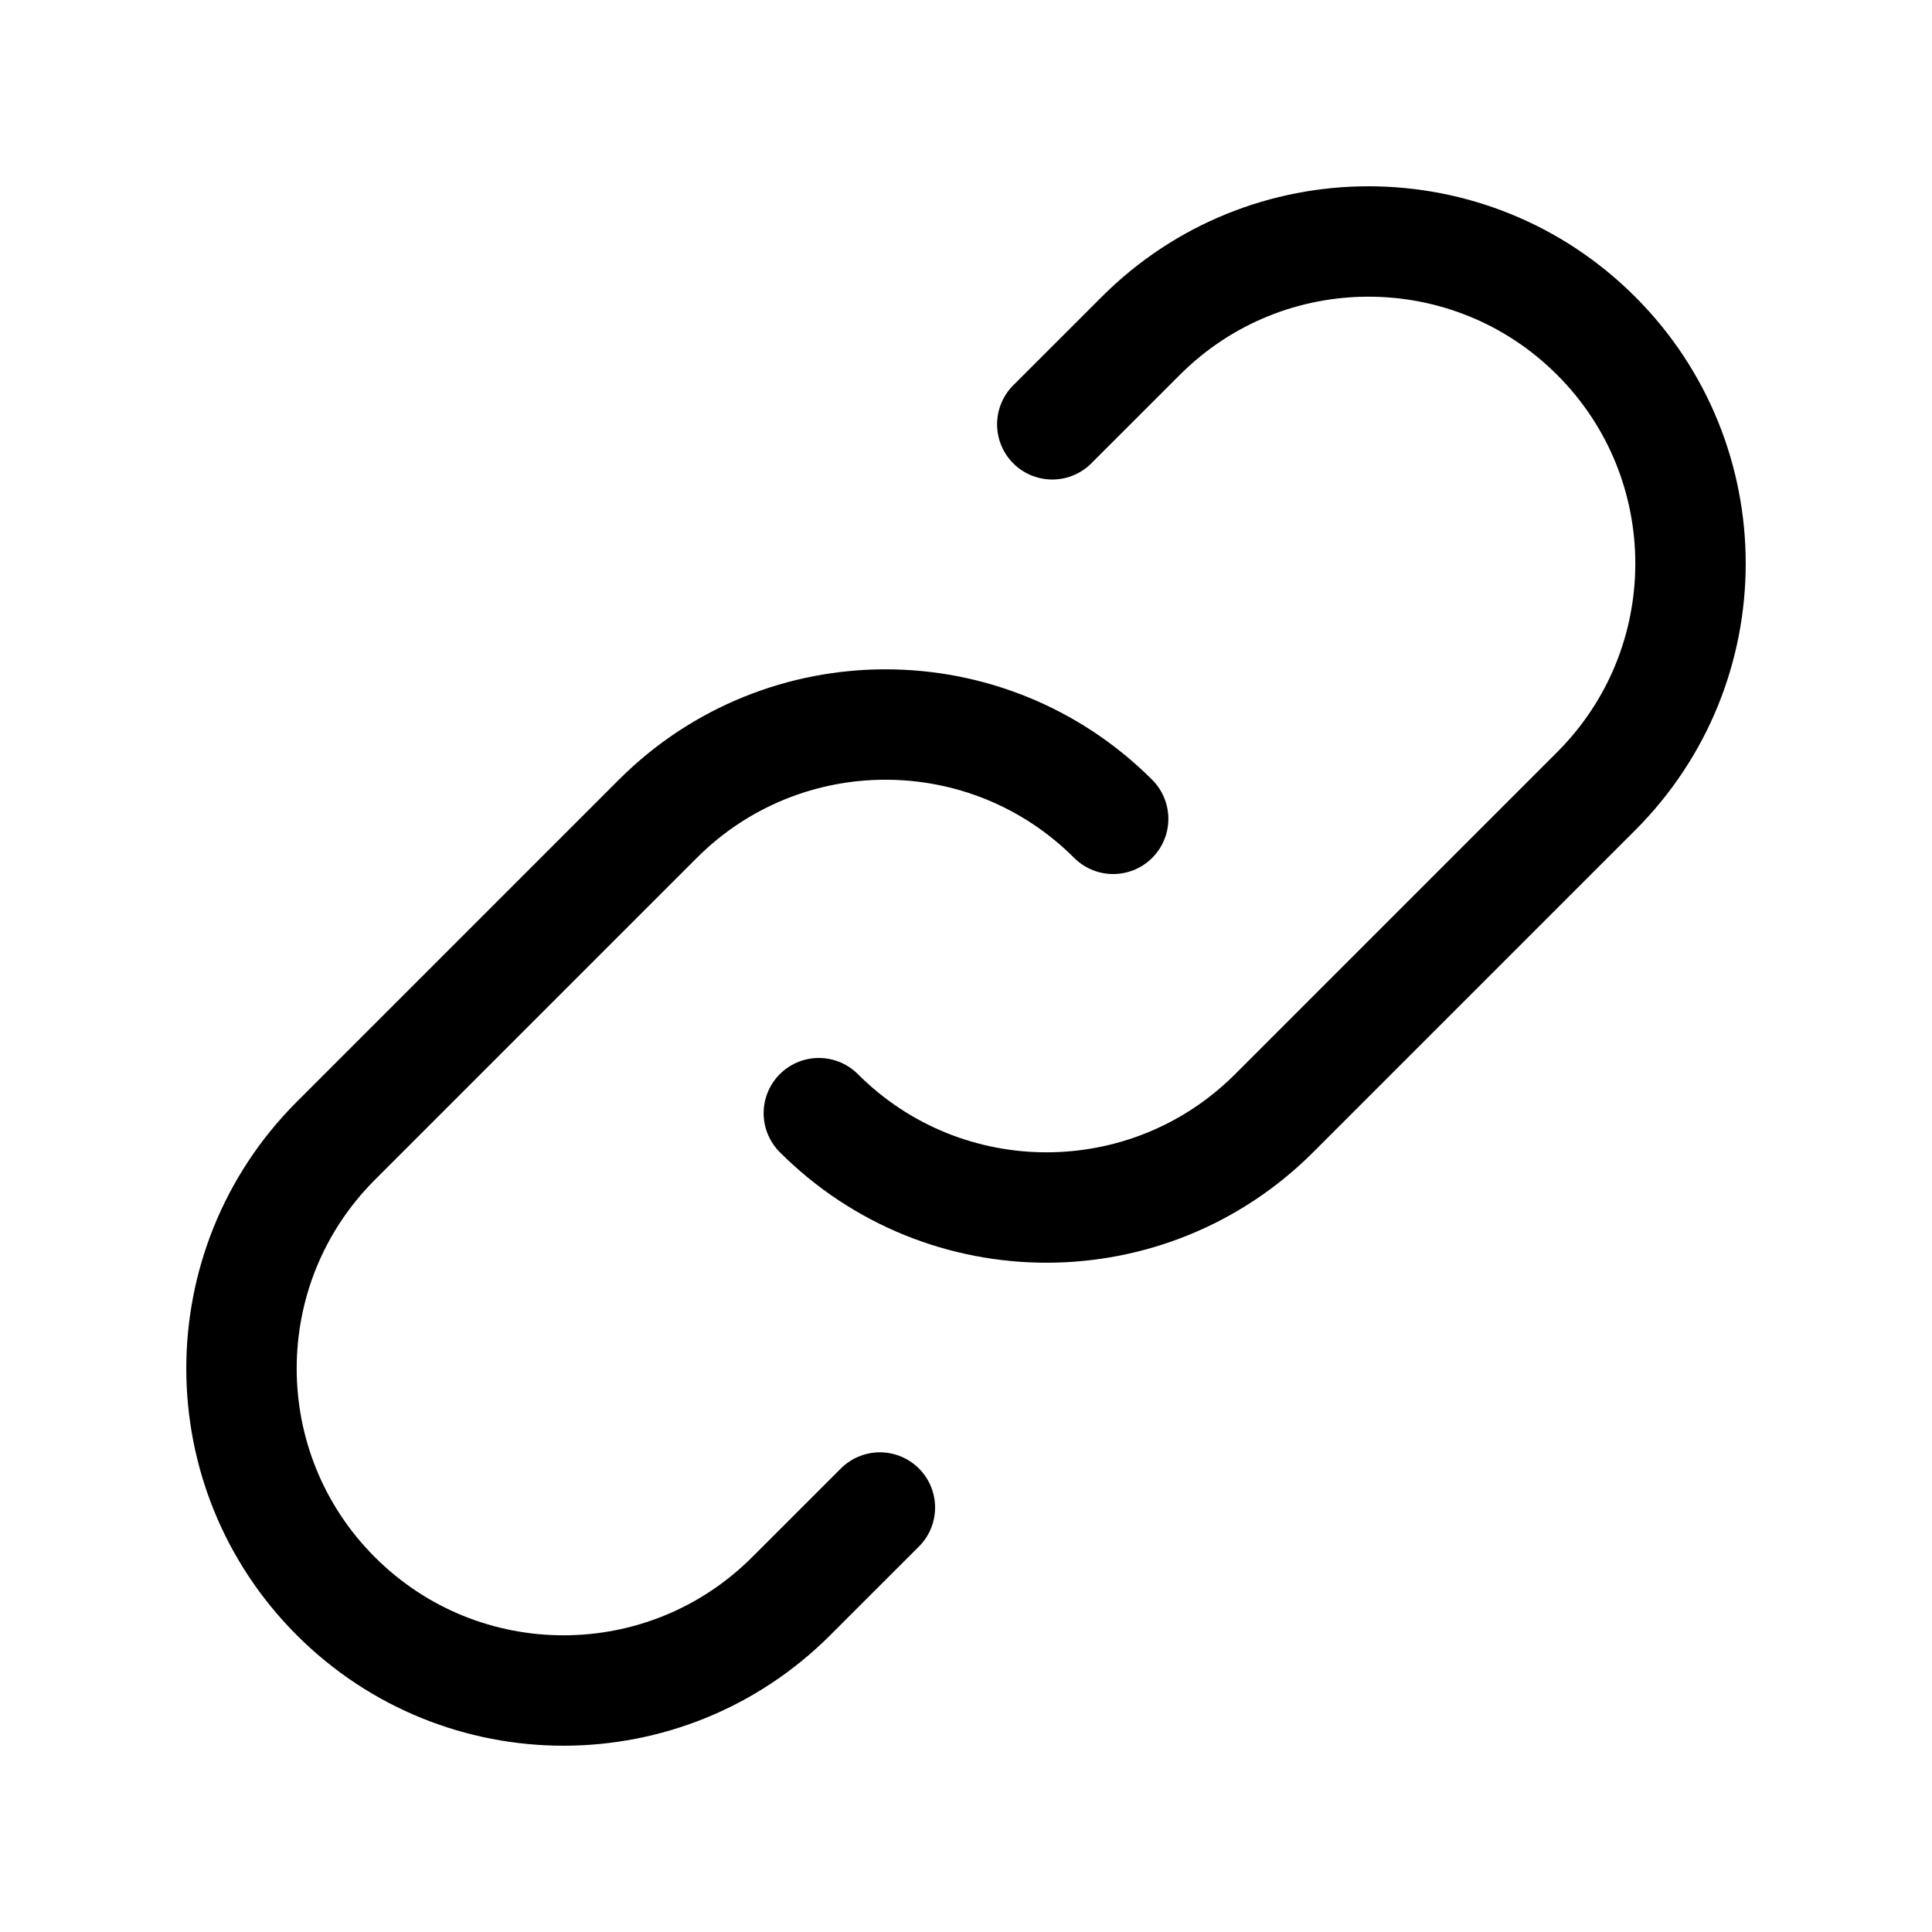 <svg viewBox="0 0 35 35" fill="none" xmlns="http://www.w3.org/2000/svg">
<path d="M20.166 14.834C17.888 12.556 14.195 12.556 11.917 14.834L6.084 20.667C3.805 22.945 3.805 26.638 6.084 28.916C8.362 31.195 12.055 31.195 14.333 28.916L15.94 27.31M14.834 20.166C17.112 22.445 20.805 22.445 23.083 20.166L28.916 14.333C31.195 12.055 31.195 8.362 28.916 6.084C26.638 3.805 22.945 3.805 20.667 6.084L19.063 7.687" stroke="currentColor" stroke-width="2" stroke-linecap="round" stroke-linejoin="round"/>
</svg>
